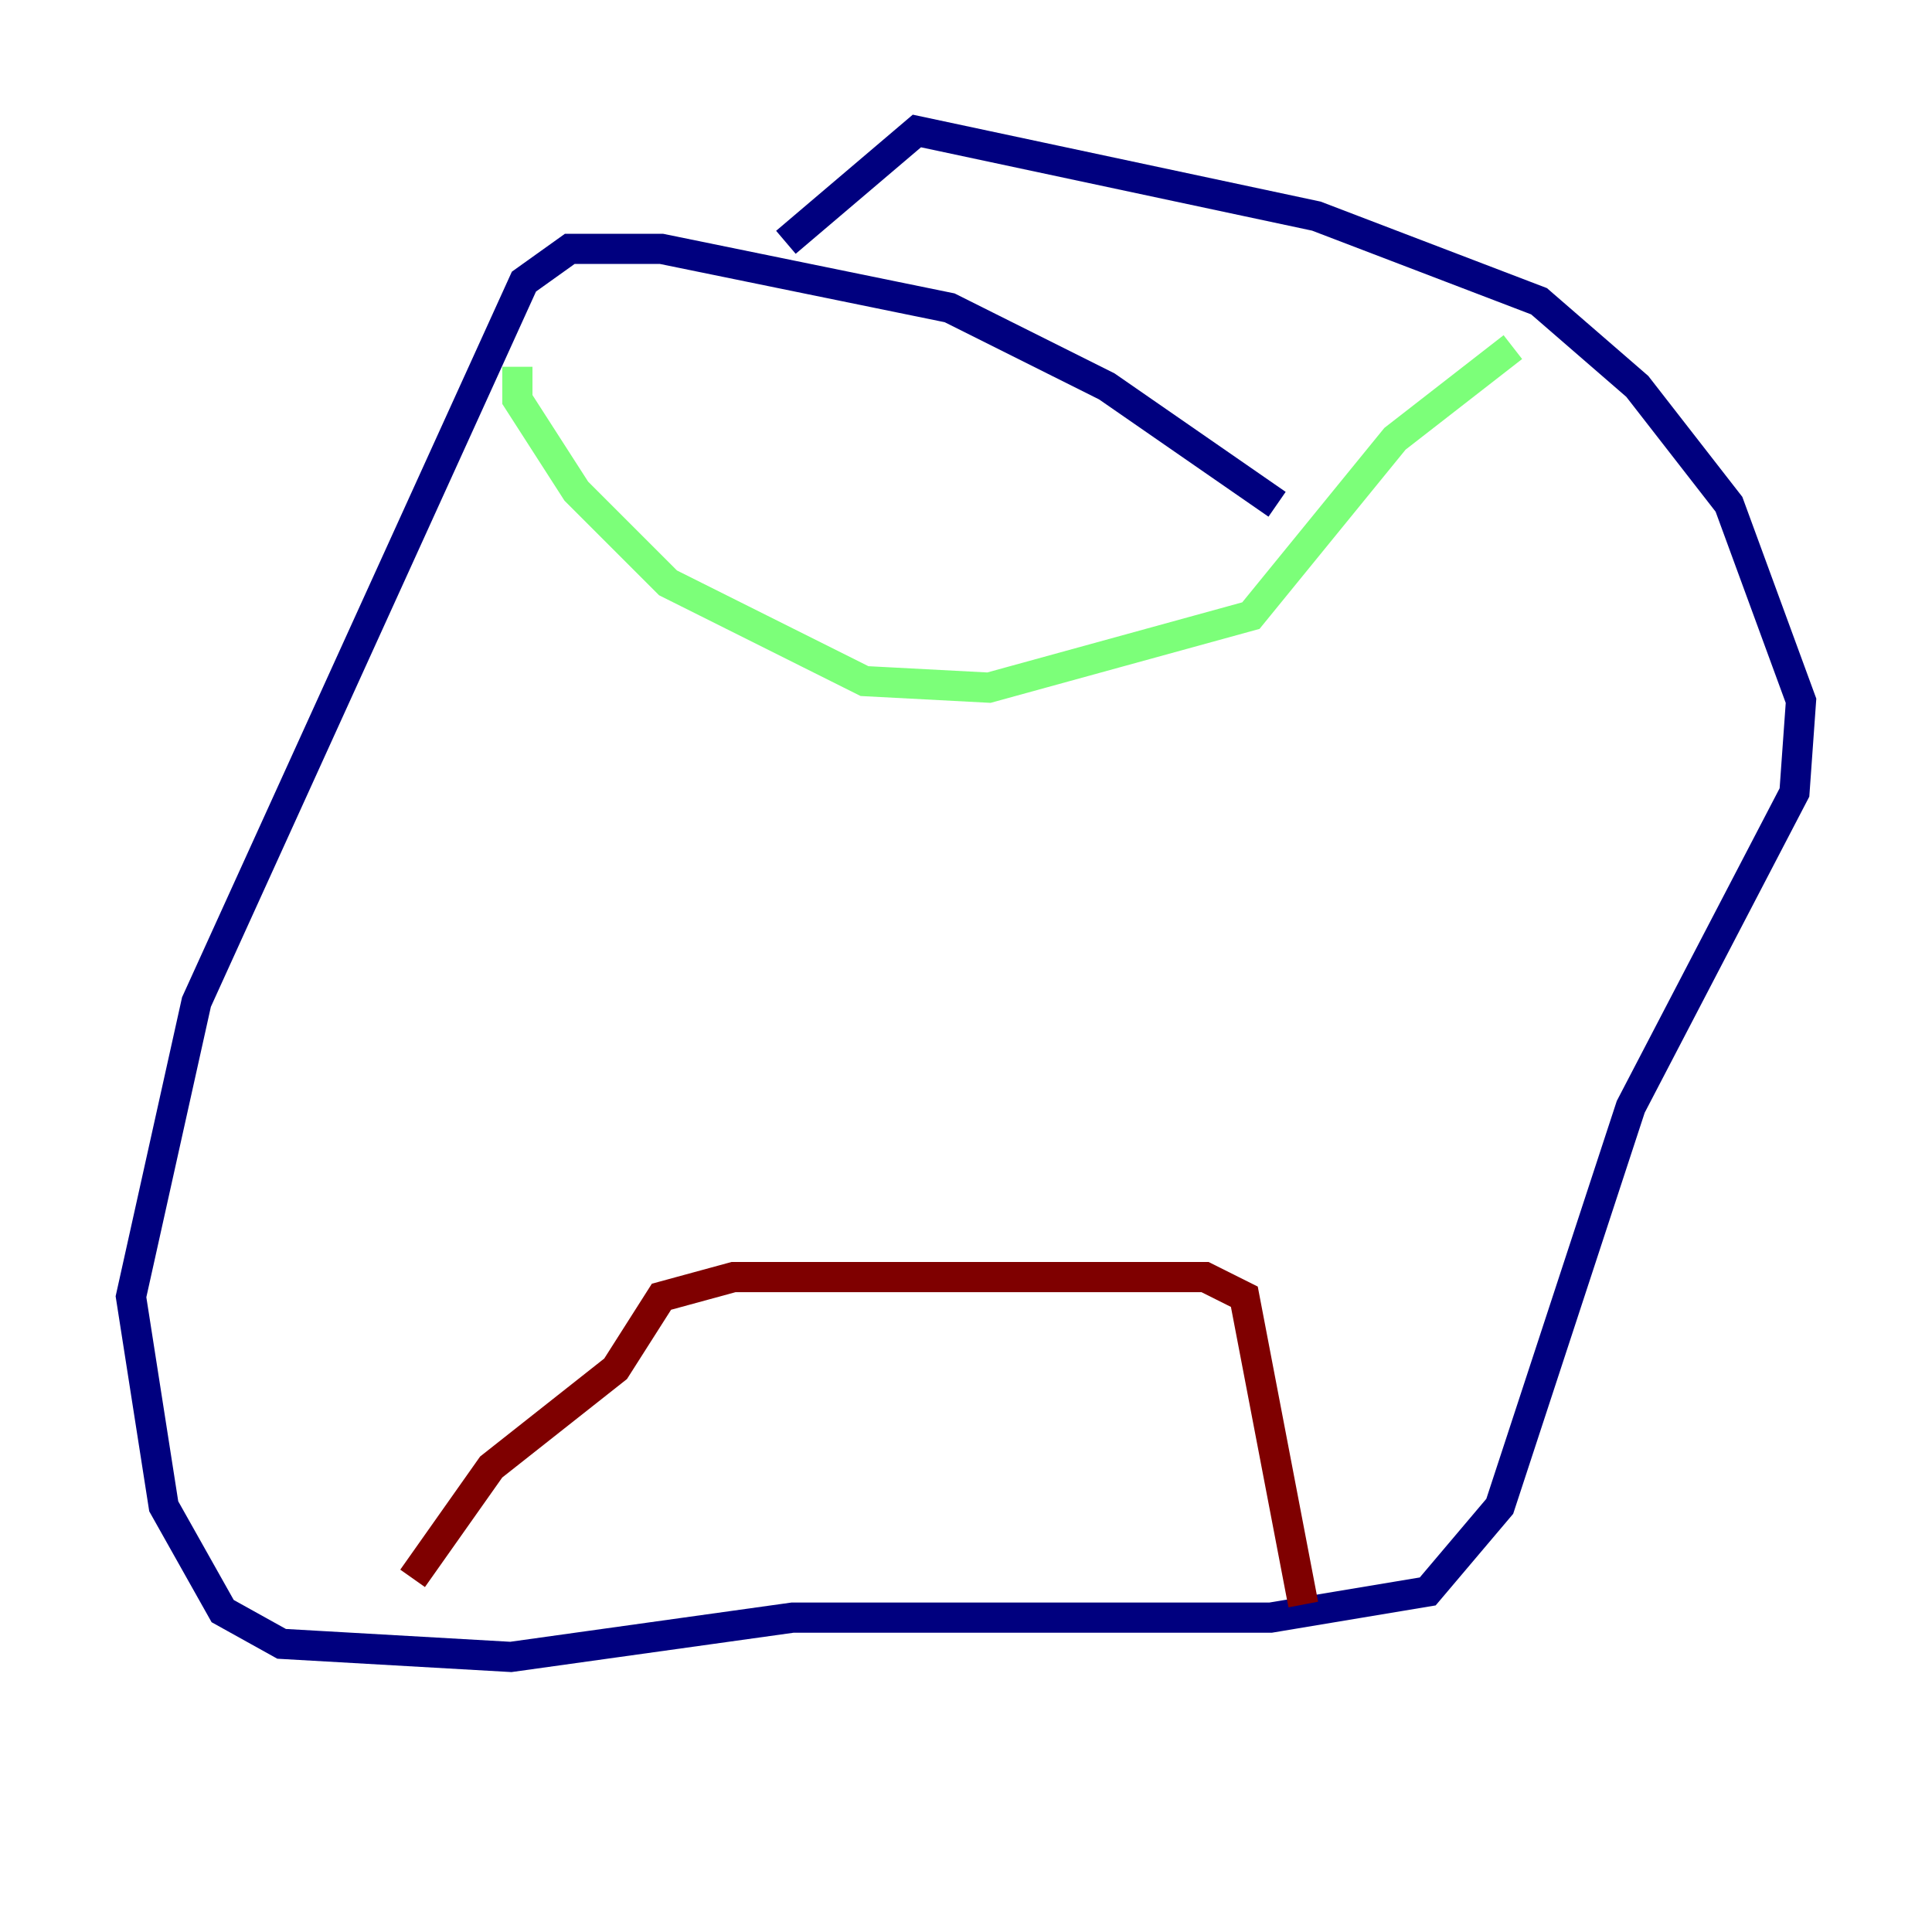 <?xml version="1.0" encoding="utf-8" ?>
<svg baseProfile="tiny" height="128" version="1.2" viewBox="0,0,128,128" width="128" xmlns="http://www.w3.org/2000/svg" xmlns:ev="http://www.w3.org/2001/xml-events" xmlns:xlink="http://www.w3.org/1999/xlink"><defs /><polyline fill="none" points="84.61,33.41 73.329,25.6 62.915,20.393 43.824,16.488 37.749,16.488 34.712,18.658 13.017,66.386 8.678,85.912 10.848,99.797 14.752,106.739 18.658,108.909 33.844,109.776 52.502,107.173 84.176,107.173 94.59,105.437 99.363,99.797 108.041,73.329 118.888,52.502 119.322,46.427 114.549,33.41 108.475,25.6 101.966,19.959 87.214,14.319 60.746,8.678 52.068,16.054" stroke="#00007f" stroke-width="2" /><polyline fill="none" points="34.278,24.298 34.278,26.468 38.183,32.542 44.258,38.617 57.275,45.125 65.519,45.559 82.875,40.786 92.42,29.071 100.231,22.997" stroke="#7cff79" stroke-width="2" /><polyline fill="none" points="27.336,104.57 32.542,97.193 40.786,90.685 43.824,85.912 48.597,84.61 79.837,84.61 82.441,85.912 86.346,106.305" stroke="#7f0000" stroke-width="2" /></svg>